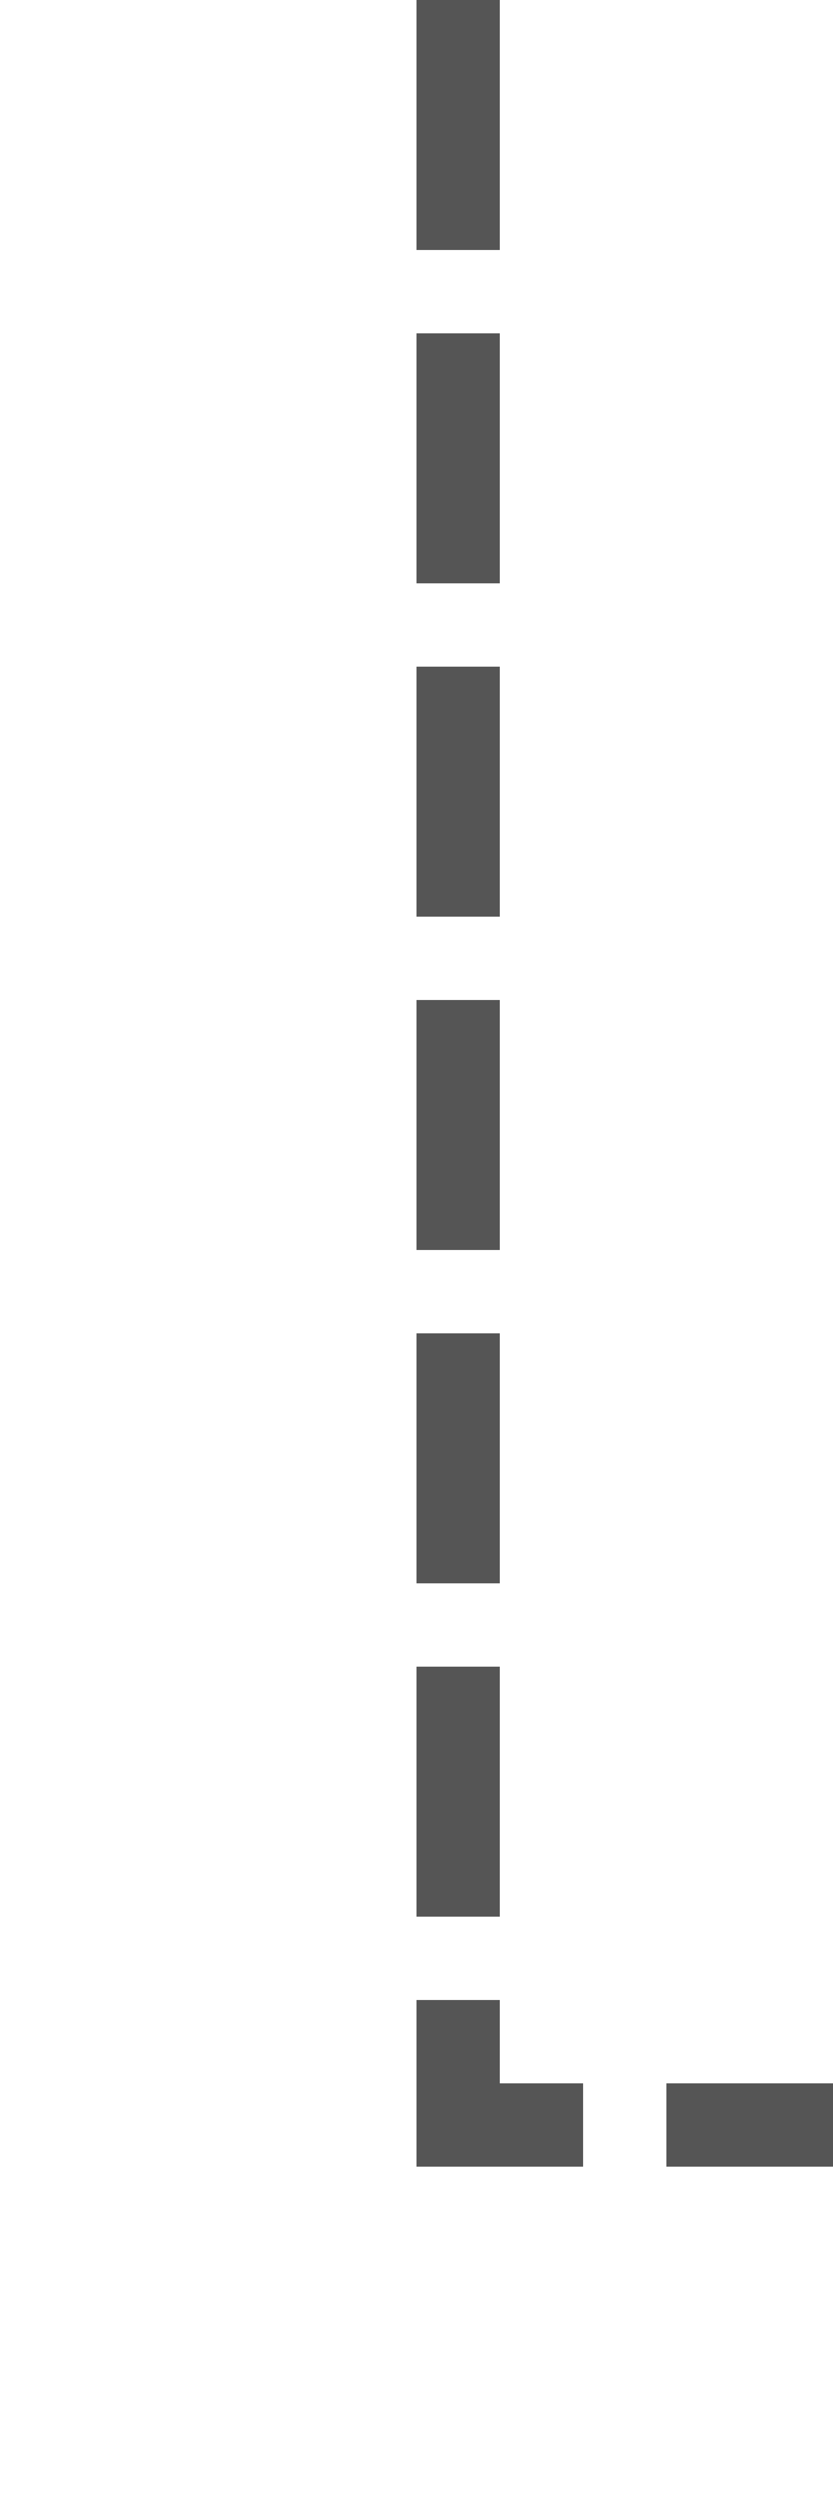 ﻿<?xml version="1.0" encoding="utf-8"?>
<svg version="1.1" xmlns:xlink="http://www.w3.org/1999/xlink" width="10px" height="30px" preserveAspectRatio="xMidYMin meet" viewBox="656 1040  8 30" xmlns="http://www.w3.org/2000/svg">
  <path d="M 660.5 1040  L 660.5 1065.5  L 2239.5 1065.5  " stroke-width="1" stroke-dasharray="3,1" stroke="#555555" fill="none" />
  <path d="M 2233.8 1071.5  L 2240.5 1065.5  L 2233.8 1059.5  L 2236.1 1065.5  L 2233.8 1071.5  Z " fill-rule="nonzero" fill="#555555" stroke="none" />
</svg>